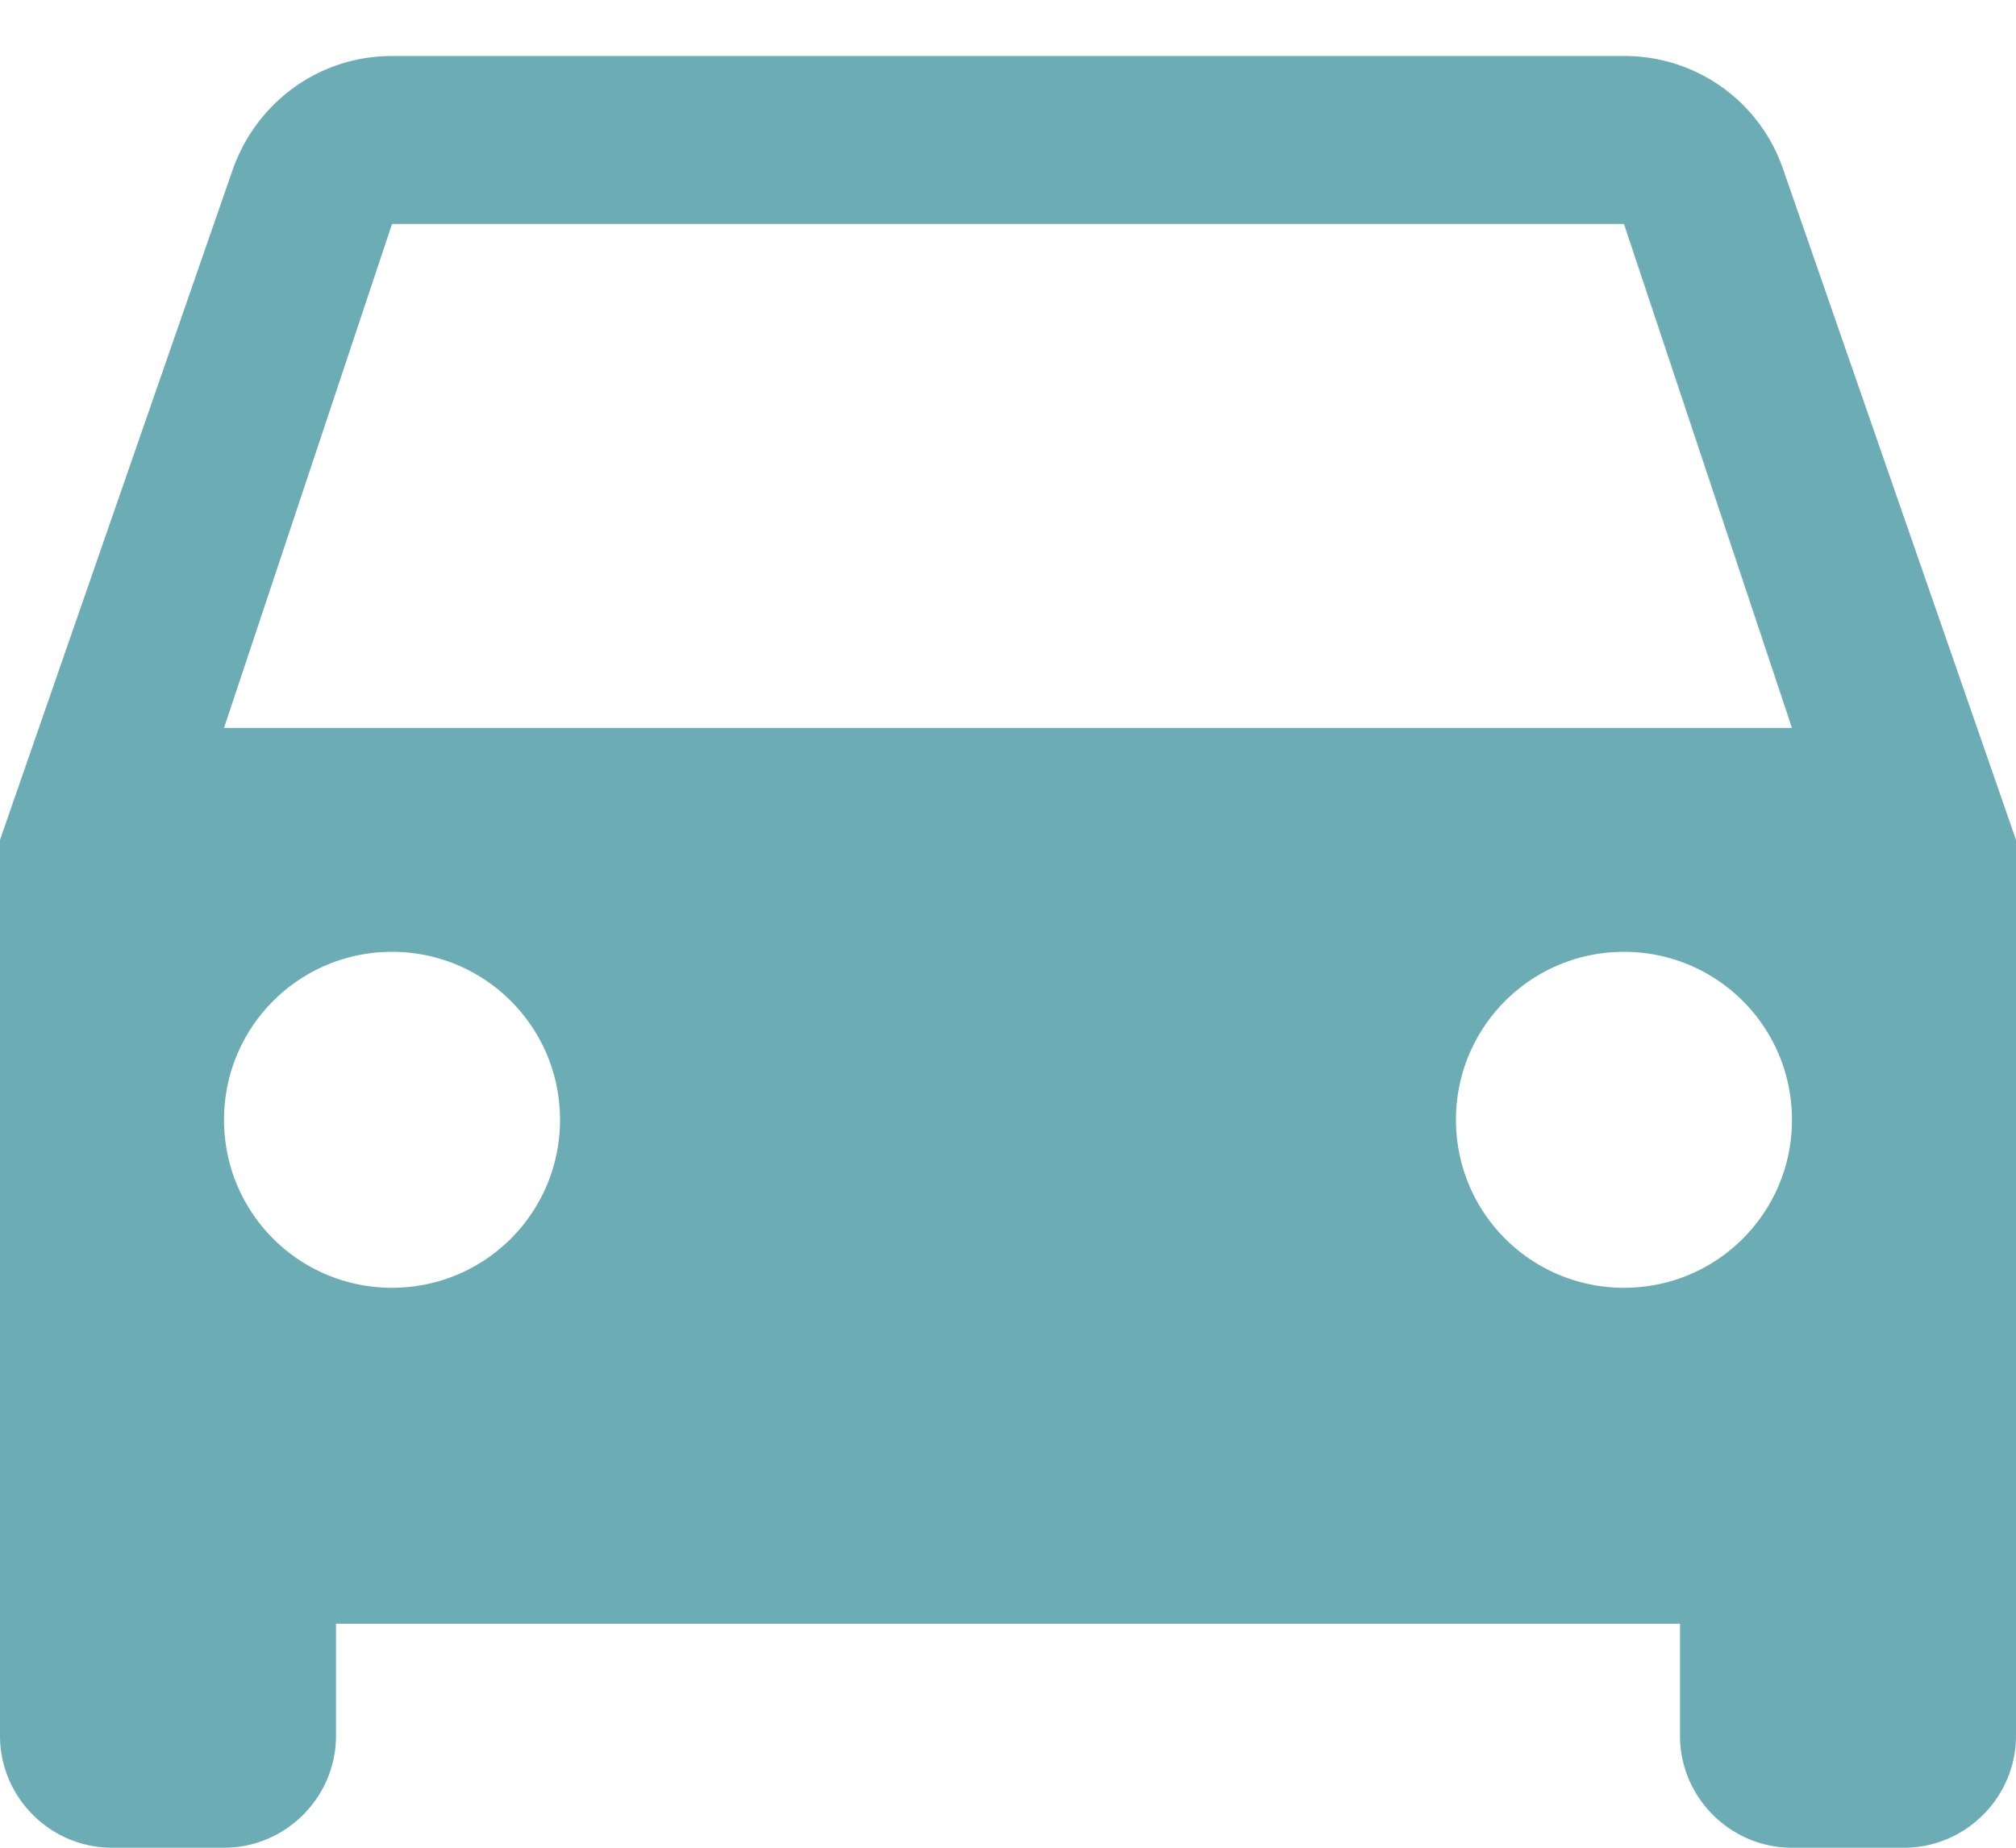 <svg xmlns="http://www.w3.org/2000/svg" width="24" height="22"><g fill="none" fill-rule="evenodd"><path fill="#6CADB5" fill-rule="nonzero" d="M21.227 2.013A1.992 1.992 0 0 0 19.333.667H4.667c-.88 0-1.614.56-1.894 1.346L0 10v10.667C0 21.4.6 22 1.333 22h1.334C3.4 22 4 21.4 4 20.667v-1.334h16v1.334C20 21.4 20.6 22 21.333 22h1.334C23.4 22 24 21.4 24 20.667V10l-2.773-7.987zm-16.56 13.32c-1.107 0-2-.893-2-2 0-1.106.893-2 2-2 1.106 0 2 .894 2 2 0 1.107-.894 2-2 2zm14.666 0c-1.106 0-2-.893-2-2 0-1.106.894-2 2-2 1.107 0 2 .894 2 2 0 1.107-.893 2-2 2zM2.667 8.667l2-6h14.666l2 6H2.667z"/><path d="M-4-6h32v32H-4z"/></g></svg>
